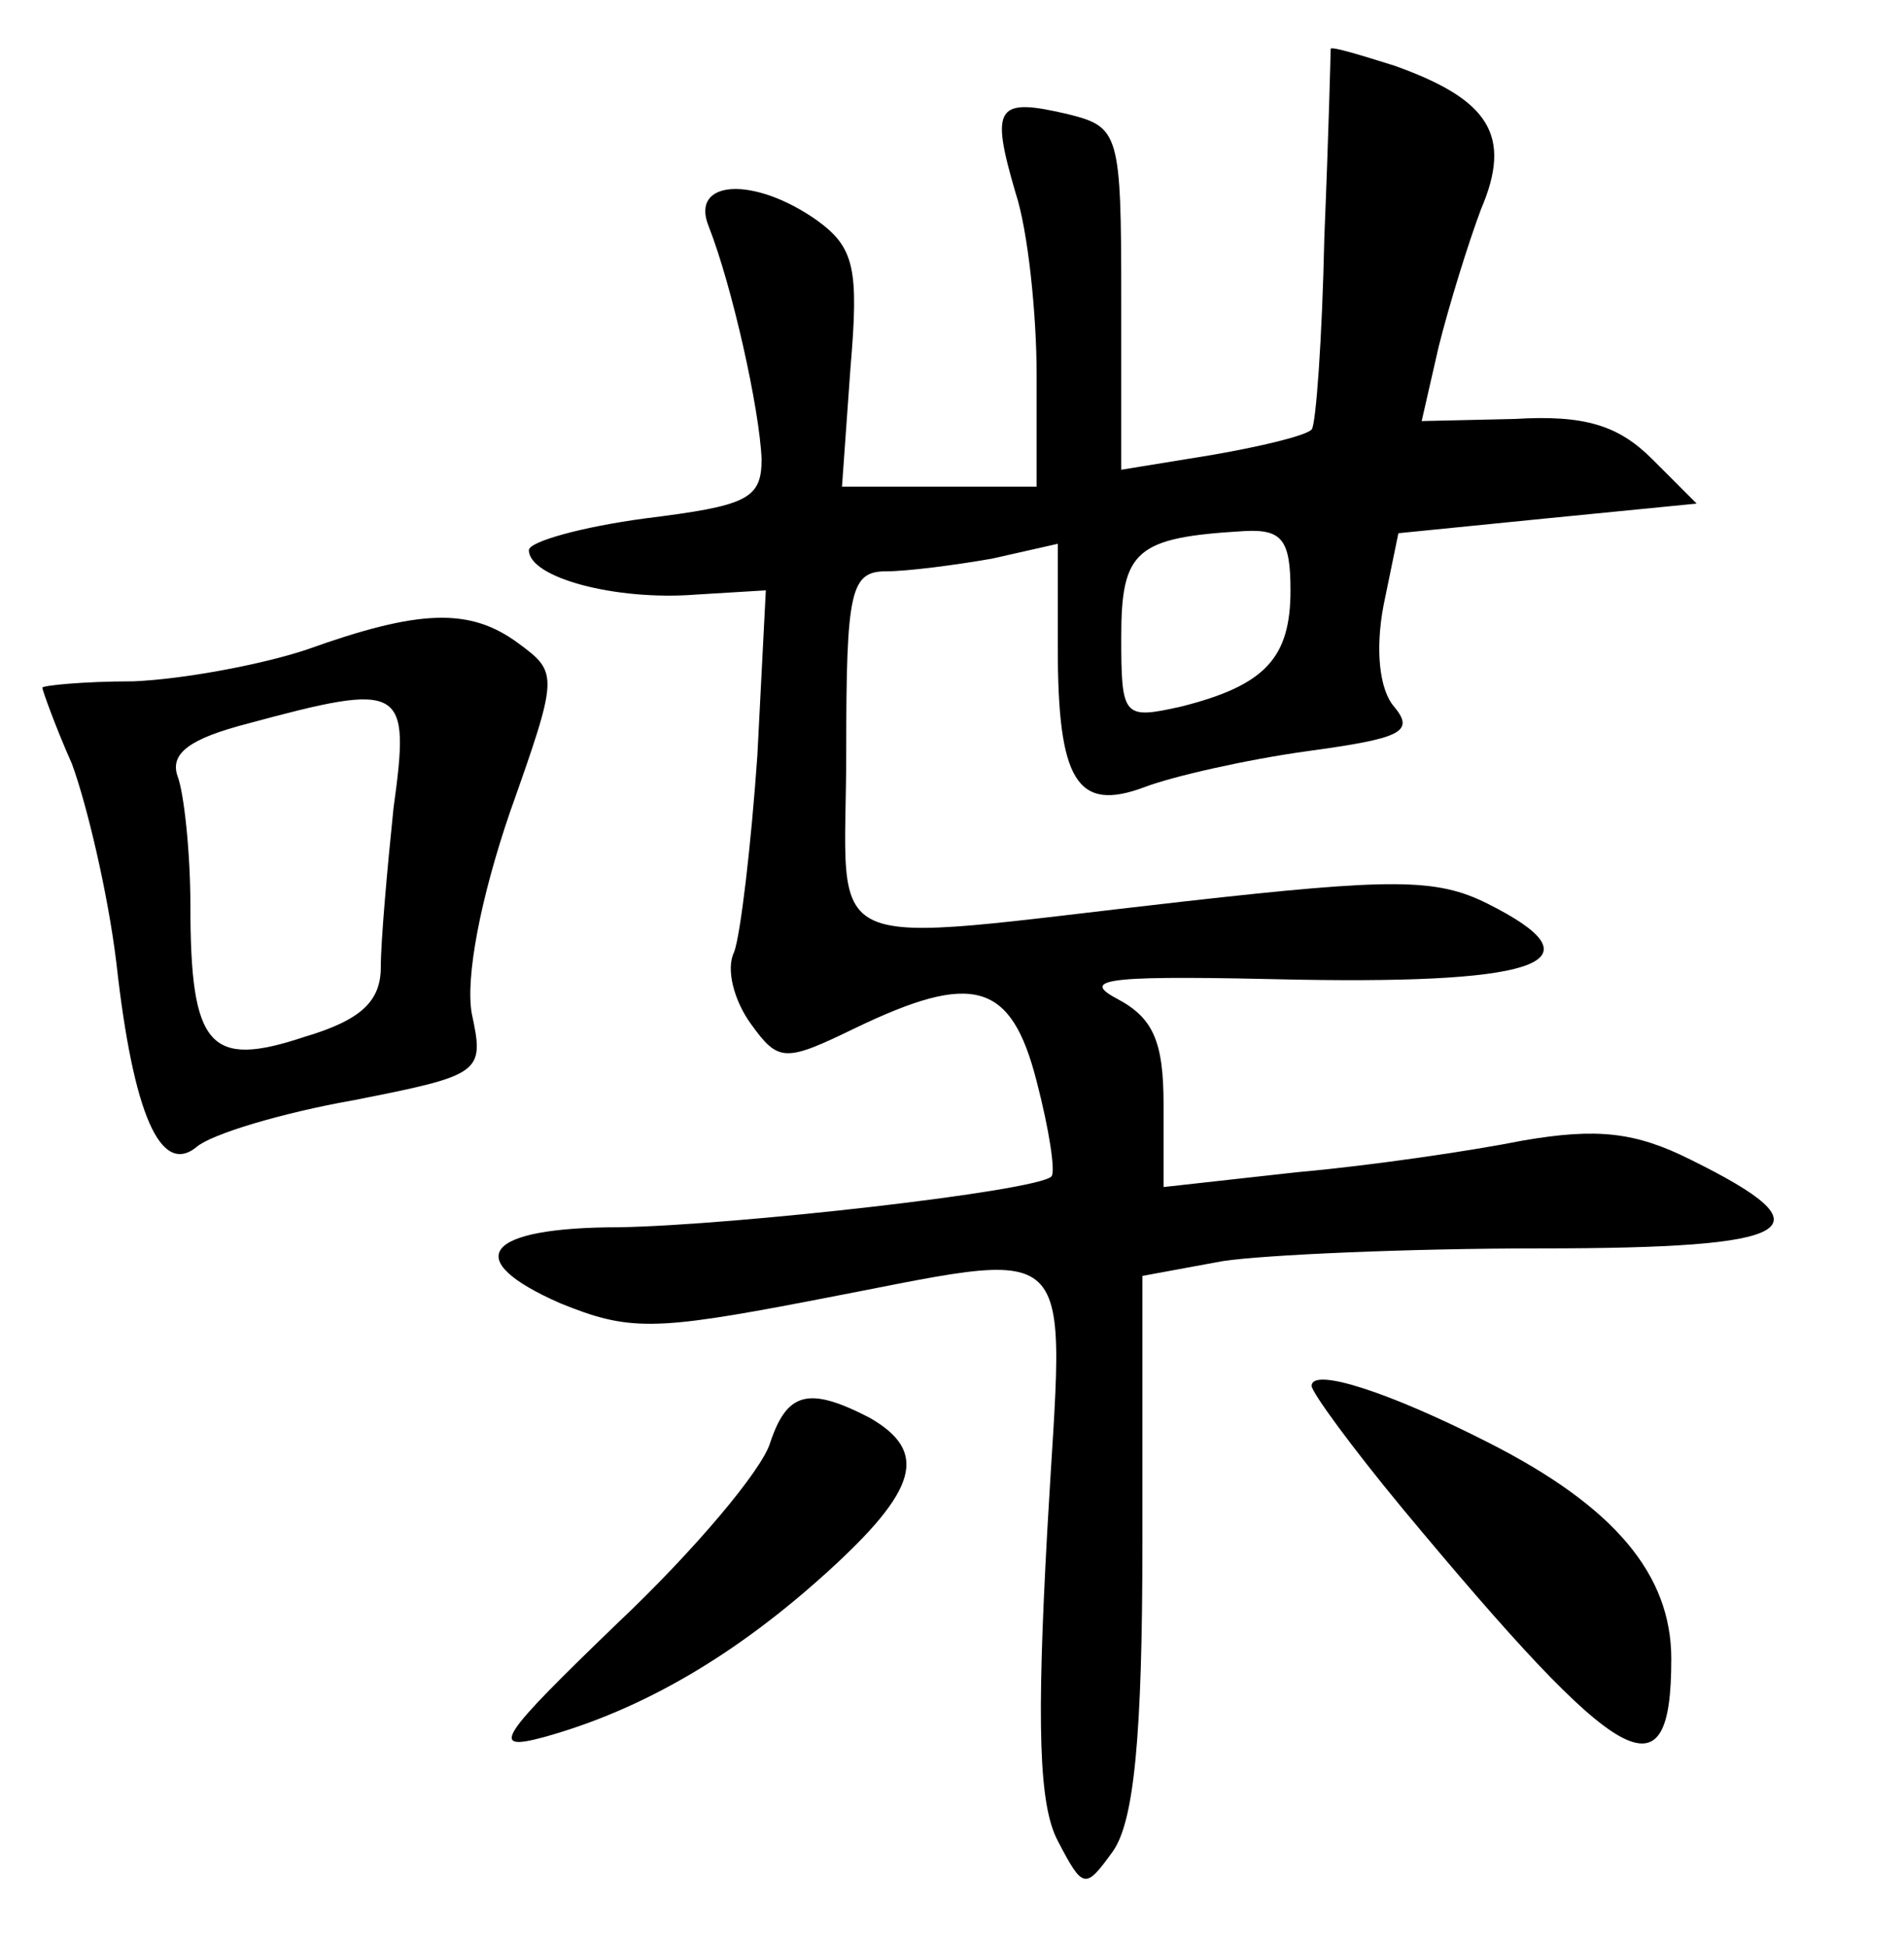 <?xml version="1.0" standalone="no"?>
<!DOCTYPE svg PUBLIC "-//W3C//DTD SVG 20010904//EN"
 "http://www.w3.org/TR/2001/REC-SVG-20010904/DTD/svg10.dtd">
<svg version="1.0" xmlns="http://www.w3.org/2000/svg"
 width="90pt" height="92pt" viewBox="0 0 90 92"
 preserveAspectRatio="xMidYMid meet">
<g transform="translate(0,92) scale(0.1,-0.1)"
fill="#000000" stroke="none">
<path d="M629 897 c0 -1 -1 -41 -3 -89 -1 -48 -4 -89 -6 -91 -3 -3 -24 -8 -47
-12 l-43 -7 0 81 c0 78 -1 81 -25 87 -34 8 -37 4 -25 -37 6 -18 10 -58 10 -86
l0 -53 -46 0 -46 0 4 56 c4 47 2 57 -16 70 -30 21 -60 19 -51 -3 11 -28 24
-86 25 -110 0 -19 -7 -22 -55 -28 -30 -4 -55 -11 -55 -15 0 -13 41 -24 79 -21
l33 2 -4 -78 c-3 -43 -8 -85 -11 -93 -4 -8 0 -23 8 -34 13 -18 16 -18 49 -2
56 27 74 22 86 -25 6 -23 9 -43 7 -45 -7 -7 -149 -23 -204 -24 -64 0 -76 -15
-28 -36 32 -13 44 -13 117 1 132 25 121 35 113 -109 -5 -91 -4 -129 5 -146 12
-23 13 -23 26 -5 10 14 14 54 14 146 l0 126 38 7 c20 3 88 6 150 6 123 0 138
9 71 42 -26 13 -44 15 -79 9 -25 -5 -73 -12 -107 -15 l-63 -7 0 39 c0 30 -5
41 -22 50 -19 10 -1 11 86 9 116 -2 143 9 89 36 -24 12 -45 12 -143 1 -178
-20 -160 -28 -160 71 0 76 2 85 19 85 10 0 33 3 50 6 l31 7 0 -49 c0 -63 9
-78 41 -66 13 5 48 13 77 17 44 6 51 9 41 21 -7 8 -9 27 -5 48 l7 34 70 7 71
7 -21 21 c-16 16 -32 21 -65 19 l-44 -1 8 35 c5 20 14 49 20 65 15 35 4 52
-41 68 -16 5 -29 9 -30 8z m-19 -256 c0 -32 -12 -45 -52 -55 -27 -6 -28 -5
-28 33 0 41 7 47 58 50 18 1 22 -4 22 -28z"/>
<path d="M145 613 c-21 -7 -58 -14 -82 -15 -24 0 -43 -2 -43 -3 0 -1 6 -18 14
-36 7 -19 17 -61 21 -94 8 -72 21 -101 38 -87 7 6 40 16 74 22 61 12 62 13 56
41 -3 17 4 54 18 95 23 65 23 66 4 80 -23 17 -47 16 -100 -3z m41 -75 c-3 -29
-6 -63 -6 -75 0 -16 -9 -25 -36 -33 -45 -15 -54 -5 -54 62 0 25 -3 53 -6 61
-4 11 6 18 33 25 74 20 77 18 69 -40z"/>
<path d="M620 265 c0 -3 19 -29 43 -58 104 -125 127 -138 127 -71 0 40 -27 72
-86 102 -47 24 -84 36 -84 27z"/>
<path d="M364 238 c-4 -13 -36 -51 -72 -85 -56 -54 -61 -61 -35 -54 47 13 91
39 134 78 43 39 48 57 20 73 -29 15 -39 12 -47 -12z"/>
</g>
</svg>
